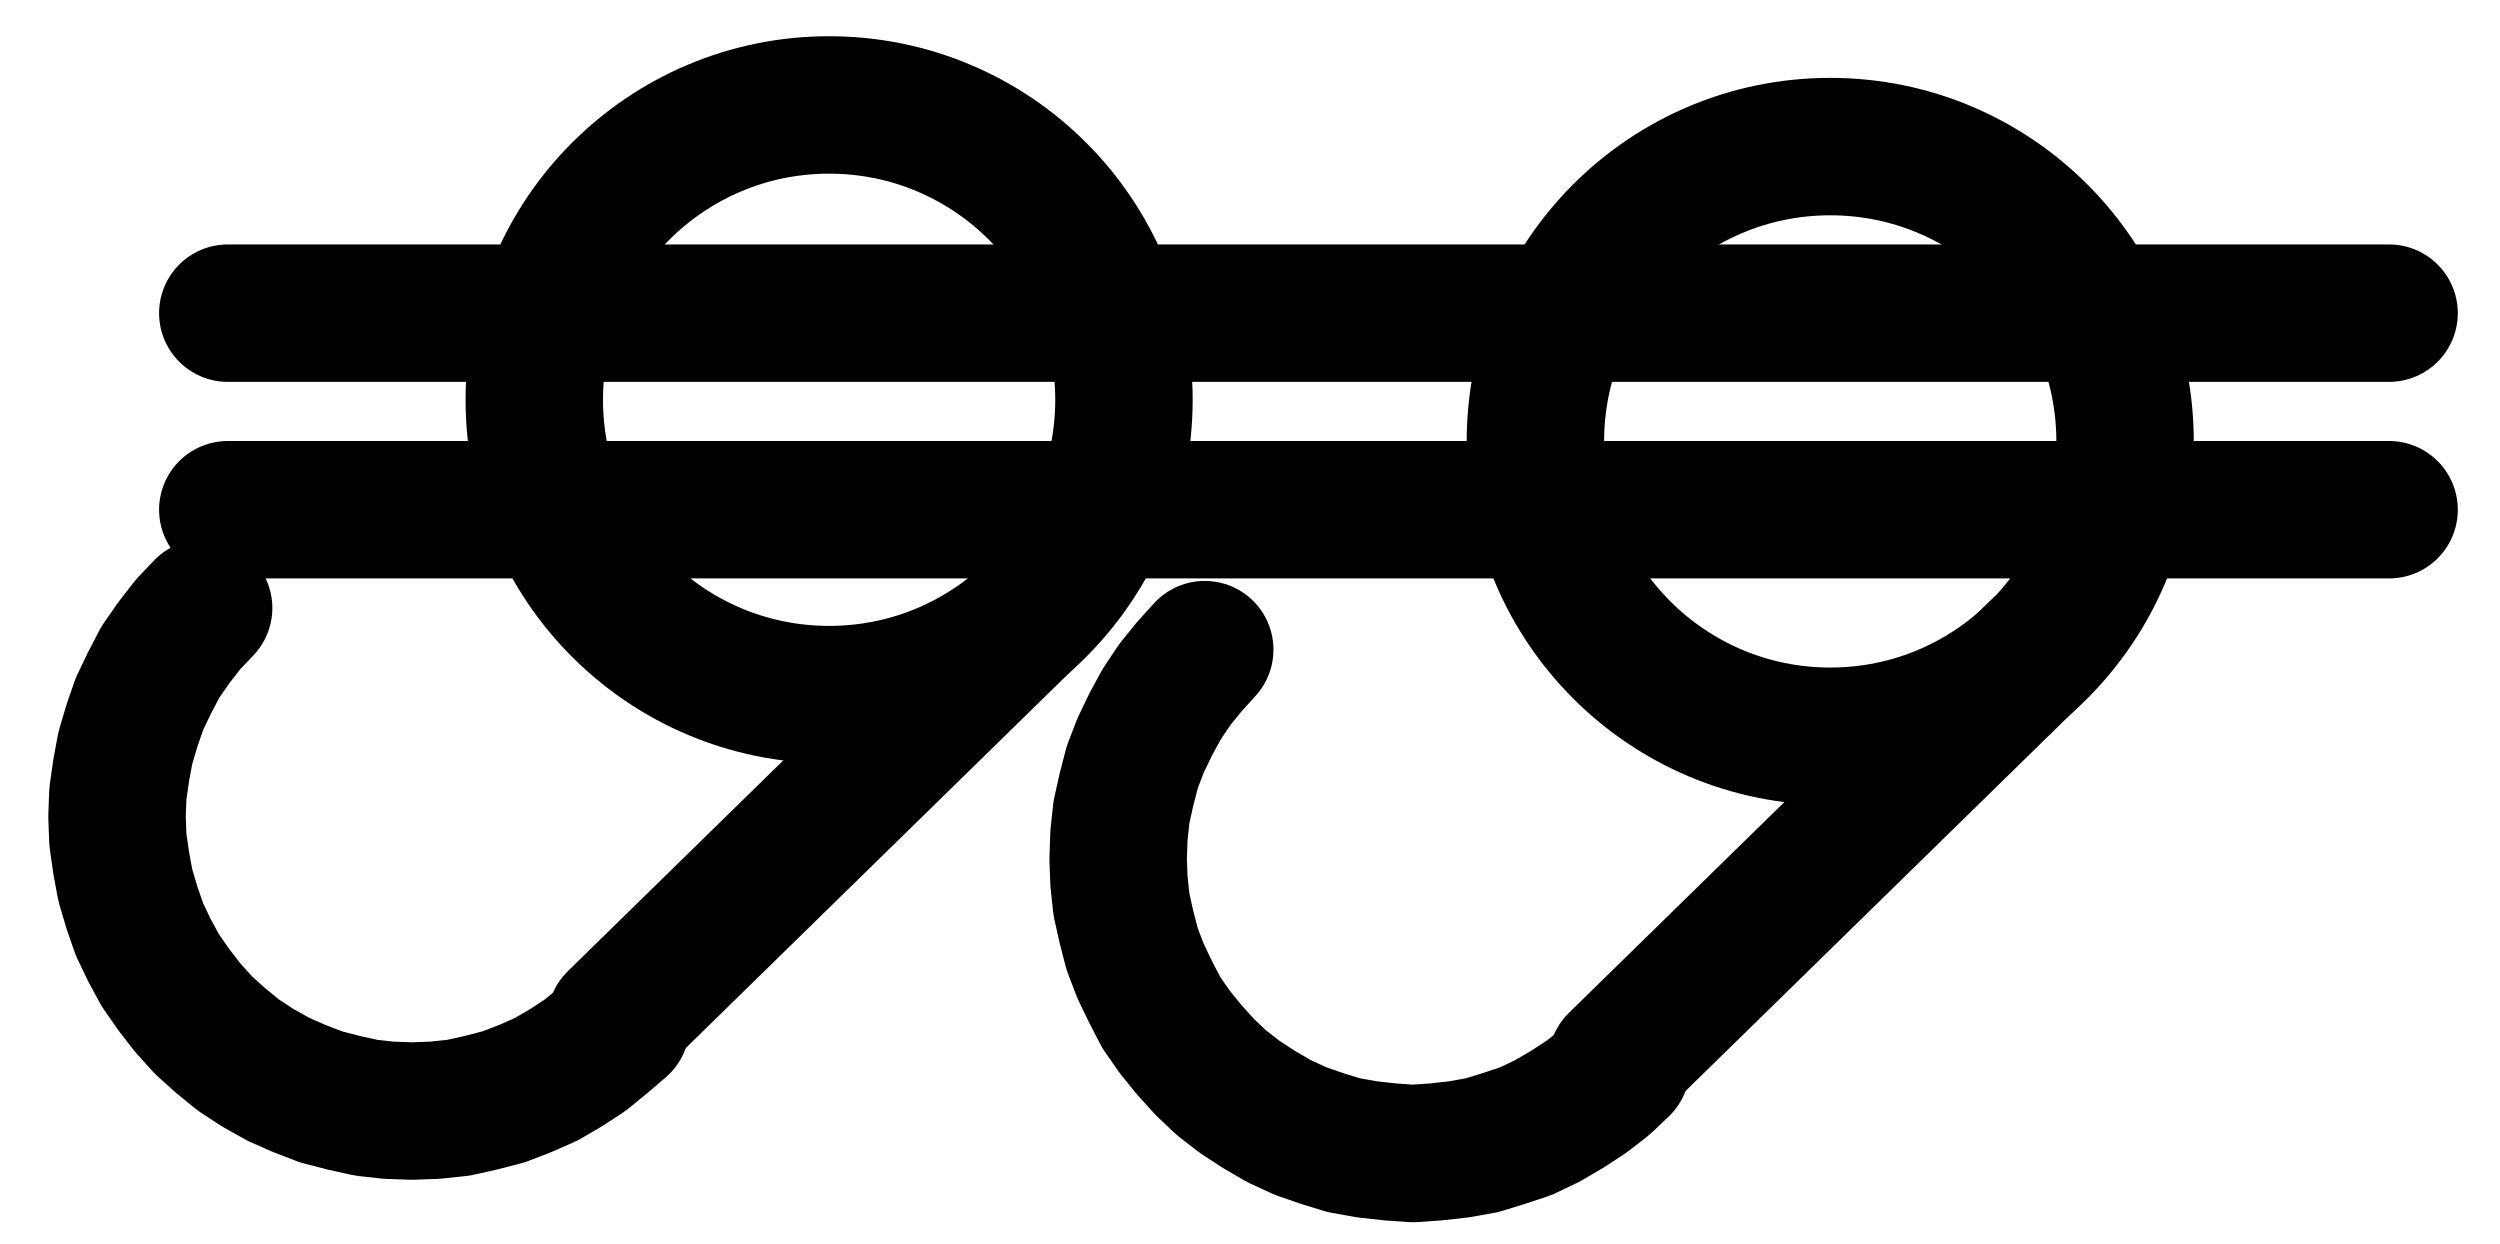 <?xml version="1.0" encoding="UTF-8" standalone="no"?>
<!-- Created with Inkscape (http://www.inkscape.org/) -->

<svg
   version="1.1"
   id="svg1"
   width="480.267"
   height="238.933"
   viewBox="0 0 480.267 238.933"
   sodipodi:docname="AesViride11.pdf"
   xmlns:inkscape="http://www.inkscape.org/namespaces/inkscape"
   xmlns:sodipodi="http://sodipodi.sourceforge.net/DTD/sodipodi-0.dtd"
   xmlns="http://www.w3.org/2000/svg"
   xmlns:svg="http://www.w3.org/2000/svg">
  <defs
     id="defs1">
    <clipPath
       clipPathUnits="userSpaceOnUse"
       id="clipPath2">
      <path
         d="M 0,0.16 V 1122.56 H 793.6 V 0.16 Z"
         transform="translate(-372,-517.28)"
         clip-rule="evenodd"
         id="path2" />
    </clipPath>
    <clipPath
       clipPathUnits="userSpaceOnUse"
       id="clipPath4">
      <path
         d="M 0,0.16 V 1122.56 H 793.6 V 0.16 Z"
         transform="translate(-564.32,-525.28)"
         clip-rule="evenodd"
         id="path4" />
    </clipPath>
    <clipPath
       clipPathUnits="userSpaceOnUse"
       id="clipPath6">
      <path
         d="M 0,0.16 V 1122.56 H 793.6 V 0.16 Z"
         transform="translate(-195.2,-557.28)"
         clip-rule="evenodd"
         id="path6" />
    </clipPath>
    <clipPath
       clipPathUnits="userSpaceOnUse"
       id="clipPath8">
      <path
         d="M 0,0.16 V 1122.56 H 793.6 V 0.16 Z"
         clip-rule="evenodd"
         id="path8" />
    </clipPath>
    <clipPath
       clipPathUnits="userSpaceOnUse"
       id="clipPath10">
      <path
         d="M 0,0.16 V 1122.56 H 793.6 V 0.16 Z"
         transform="translate(-387.52,-565.28)"
         clip-rule="evenodd"
         id="path10" />
    </clipPath>
    <clipPath
       clipPathUnits="userSpaceOnUse"
       id="clipPath12">
      <path
         d="M 0,0.16 V 1122.56 H 793.6 V 0.16 Z"
         clip-rule="evenodd"
         id="path12" />
    </clipPath>
    <clipPath
       clipPathUnits="userSpaceOnUse"
       id="clipPath14">
      <path
         d="M 0,0.16 V 1122.56 H 793.6 V 0.16 Z"
         clip-rule="evenodd"
         id="path14" />
    </clipPath>
    <clipPath
       clipPathUnits="userSpaceOnUse"
       id="clipPath16">
      <path
         d="M 0,0.16 V 1122.56 H 793.6 V 0.16 Z"
         clip-rule="evenodd"
         id="path16" />
    </clipPath>
  </defs>
  <sodipodi:namedview
     id="namedview1"
     pagecolor="#505050"
     bordercolor="#eeeeee"
     borderopacity="1"
     inkscape:showpageshadow="0"
     inkscape:pageopacity="0"
     inkscape:pagecheckerboard="0"
     inkscape:deskcolor="#505050">
    <inkscape:page
       x="0"
       y="0"
       inkscape:label="1"
       id="page1"
       width="480.267"
       height="238.933"
       margin="0"
       bleed="0" />
  </sodipodi:namedview>
  <g
     id="g1"
     inkscape:groupmode="layer"
     inkscape:label="1">
    <path
       id="path1"
       d="M 0,0 C 0,-31.28 -25.35,-56.64 -56.64,-56.64 -87.93,-56.64 -113.28,-31.28 -113.28,0 c 0,31.28 25.35,56.64 56.64,56.64 C -25.35,56.64 0,31.28 0,0 Z"
       style="fill:none;stroke:#000000;stroke-width:26.4;stroke-linecap:round;stroke-linejoin:round;stroke-miterlimit:10;stroke-dasharray:none;stroke-opacity:1"
       transform="translate(215.92,76.8)"
       clip-path="url(#clipPath2)" />
    <path
       id="path3"
       d="M 0,0 C 0,-31.28 -25.35,-56.64 -56.64,-56.64 -87.93,-56.64 -113.28,-31.28 -113.28,0 c 0,31.28 25.35,56.64 56.64,56.64 C -25.35,56.64 0,31.28 0,0 Z"
       style="fill:none;stroke:#000000;stroke-width:26.4;stroke-linecap:round;stroke-linejoin:round;stroke-miterlimit:10;stroke-dasharray:none;stroke-opacity:1"
       transform="translate(408.24,84.8)"
       clip-path="url(#clipPath4)" />
    <path
       id="path5"
       d="m 0,0 -3.04,3.2 -2.72,3.52 -2.56,3.68 -2.08,4 -1.92,4 -1.44,4.16 -1.28,4.32 -0.8,4.32 -0.64,4.48 -0.16,4.32 0.16,4.48 0.64,4.48 0.8,4.32 1.28,4.32 1.44,4.16 1.92,4 2.08,3.84 2.56,3.68 2.72,3.52 3.04,3.36 3.2,2.88 3.52,2.88 3.68,2.4 4,2.24 4,1.76 4.16,1.6 4.32,1.12 L 31.2,96 35.52,96.48 40,96.64 44.48,96.48 48.96,96 l 4.32,-0.96 4.32,-1.12 4.16,-1.6 4,-1.76 3.84,-2.24 3.68,-2.4 3.52,-2.88 3.36,-2.88"
       style="fill:none;stroke:#000000;stroke-width:26.4;stroke-linecap:round;stroke-linejoin:round;stroke-miterlimit:10;stroke-dasharray:none;stroke-opacity:1"
       transform="translate(39.12,116.8)"
       clip-path="url(#clipPath6)" />
    <path
       id="path7"
       d="m 355.36,557.28 -80.96,79.2"
       style="fill:none;stroke:#000000;stroke-width:26.4;stroke-linecap:round;stroke-linejoin:round;stroke-miterlimit:10;stroke-dasharray:none;stroke-opacity:1"
       transform="translate(-156.08,-440.48)"
       clip-path="url(#clipPath8)" />
    <path
       id="path9"
       d="m 0,0 -3.04,3.36 -2.72,3.36 -2.56,3.84 -2.08,3.84 -1.92,4 -1.6,4.16 -1.12,4.32 -0.96,4.32 -0.48,4.48 -0.16,4.48 0.16,4.32 0.48,4.48 0.96,4.32 1.12,4.32 1.6,4.16 1.92,4 2.08,4 2.56,3.68 2.72,3.36 3.04,3.36 3.2,3.04 3.52,2.72 3.68,2.4 3.84,2.24 4.16,1.92 4.16,1.44 4.16,1.28 L 31.2,96 35.52,96.48 l 4.48,0.32 4.48,-0.32 L 48.8,96 l 4.48,-0.8 4.16,-1.28 4.32,-1.44 4,-1.92 L 69.6,88.32 73.28,85.92 76.8,83.2 80,80.16"
       style="fill:none;stroke:#000000;stroke-width:26.4;stroke-linecap:round;stroke-linejoin:round;stroke-miterlimit:10;stroke-dasharray:none;stroke-opacity:1"
       transform="translate(231.44,124.8)"
       clip-path="url(#clipPath10)" />
    <path
       id="path11"
       d="M 547.68,565.28 466.72,644.48"
       style="fill:none;stroke:#000000;stroke-width:26.4;stroke-linecap:round;stroke-linejoin:round;stroke-miterlimit:10;stroke-dasharray:none;stroke-opacity:1"
       transform="translate(-156.08,-440.48)"
       clip-path="url(#clipPath12)" />
    <path
       id="path13"
       d="M 199.84,500.64 H 615.04"
       style="fill:none;stroke:#000000;stroke-width:26.4;stroke-linecap:round;stroke-linejoin:round;stroke-miterlimit:10;stroke-dasharray:none;stroke-opacity:1"
       transform="translate(-156.08,-440.48)"
       clip-path="url(#clipPath14)" />
    <path
       id="path15"
       d="M 199.84,538.4 H 615.04"
       style="fill:none;stroke:#000000;stroke-width:26.4;stroke-linecap:round;stroke-linejoin:round;stroke-miterlimit:10;stroke-dasharray:none;stroke-opacity:1"
       transform="translate(-156.08,-440.48)"
       clip-path="url(#clipPath16)" />
  </g>
</svg>
